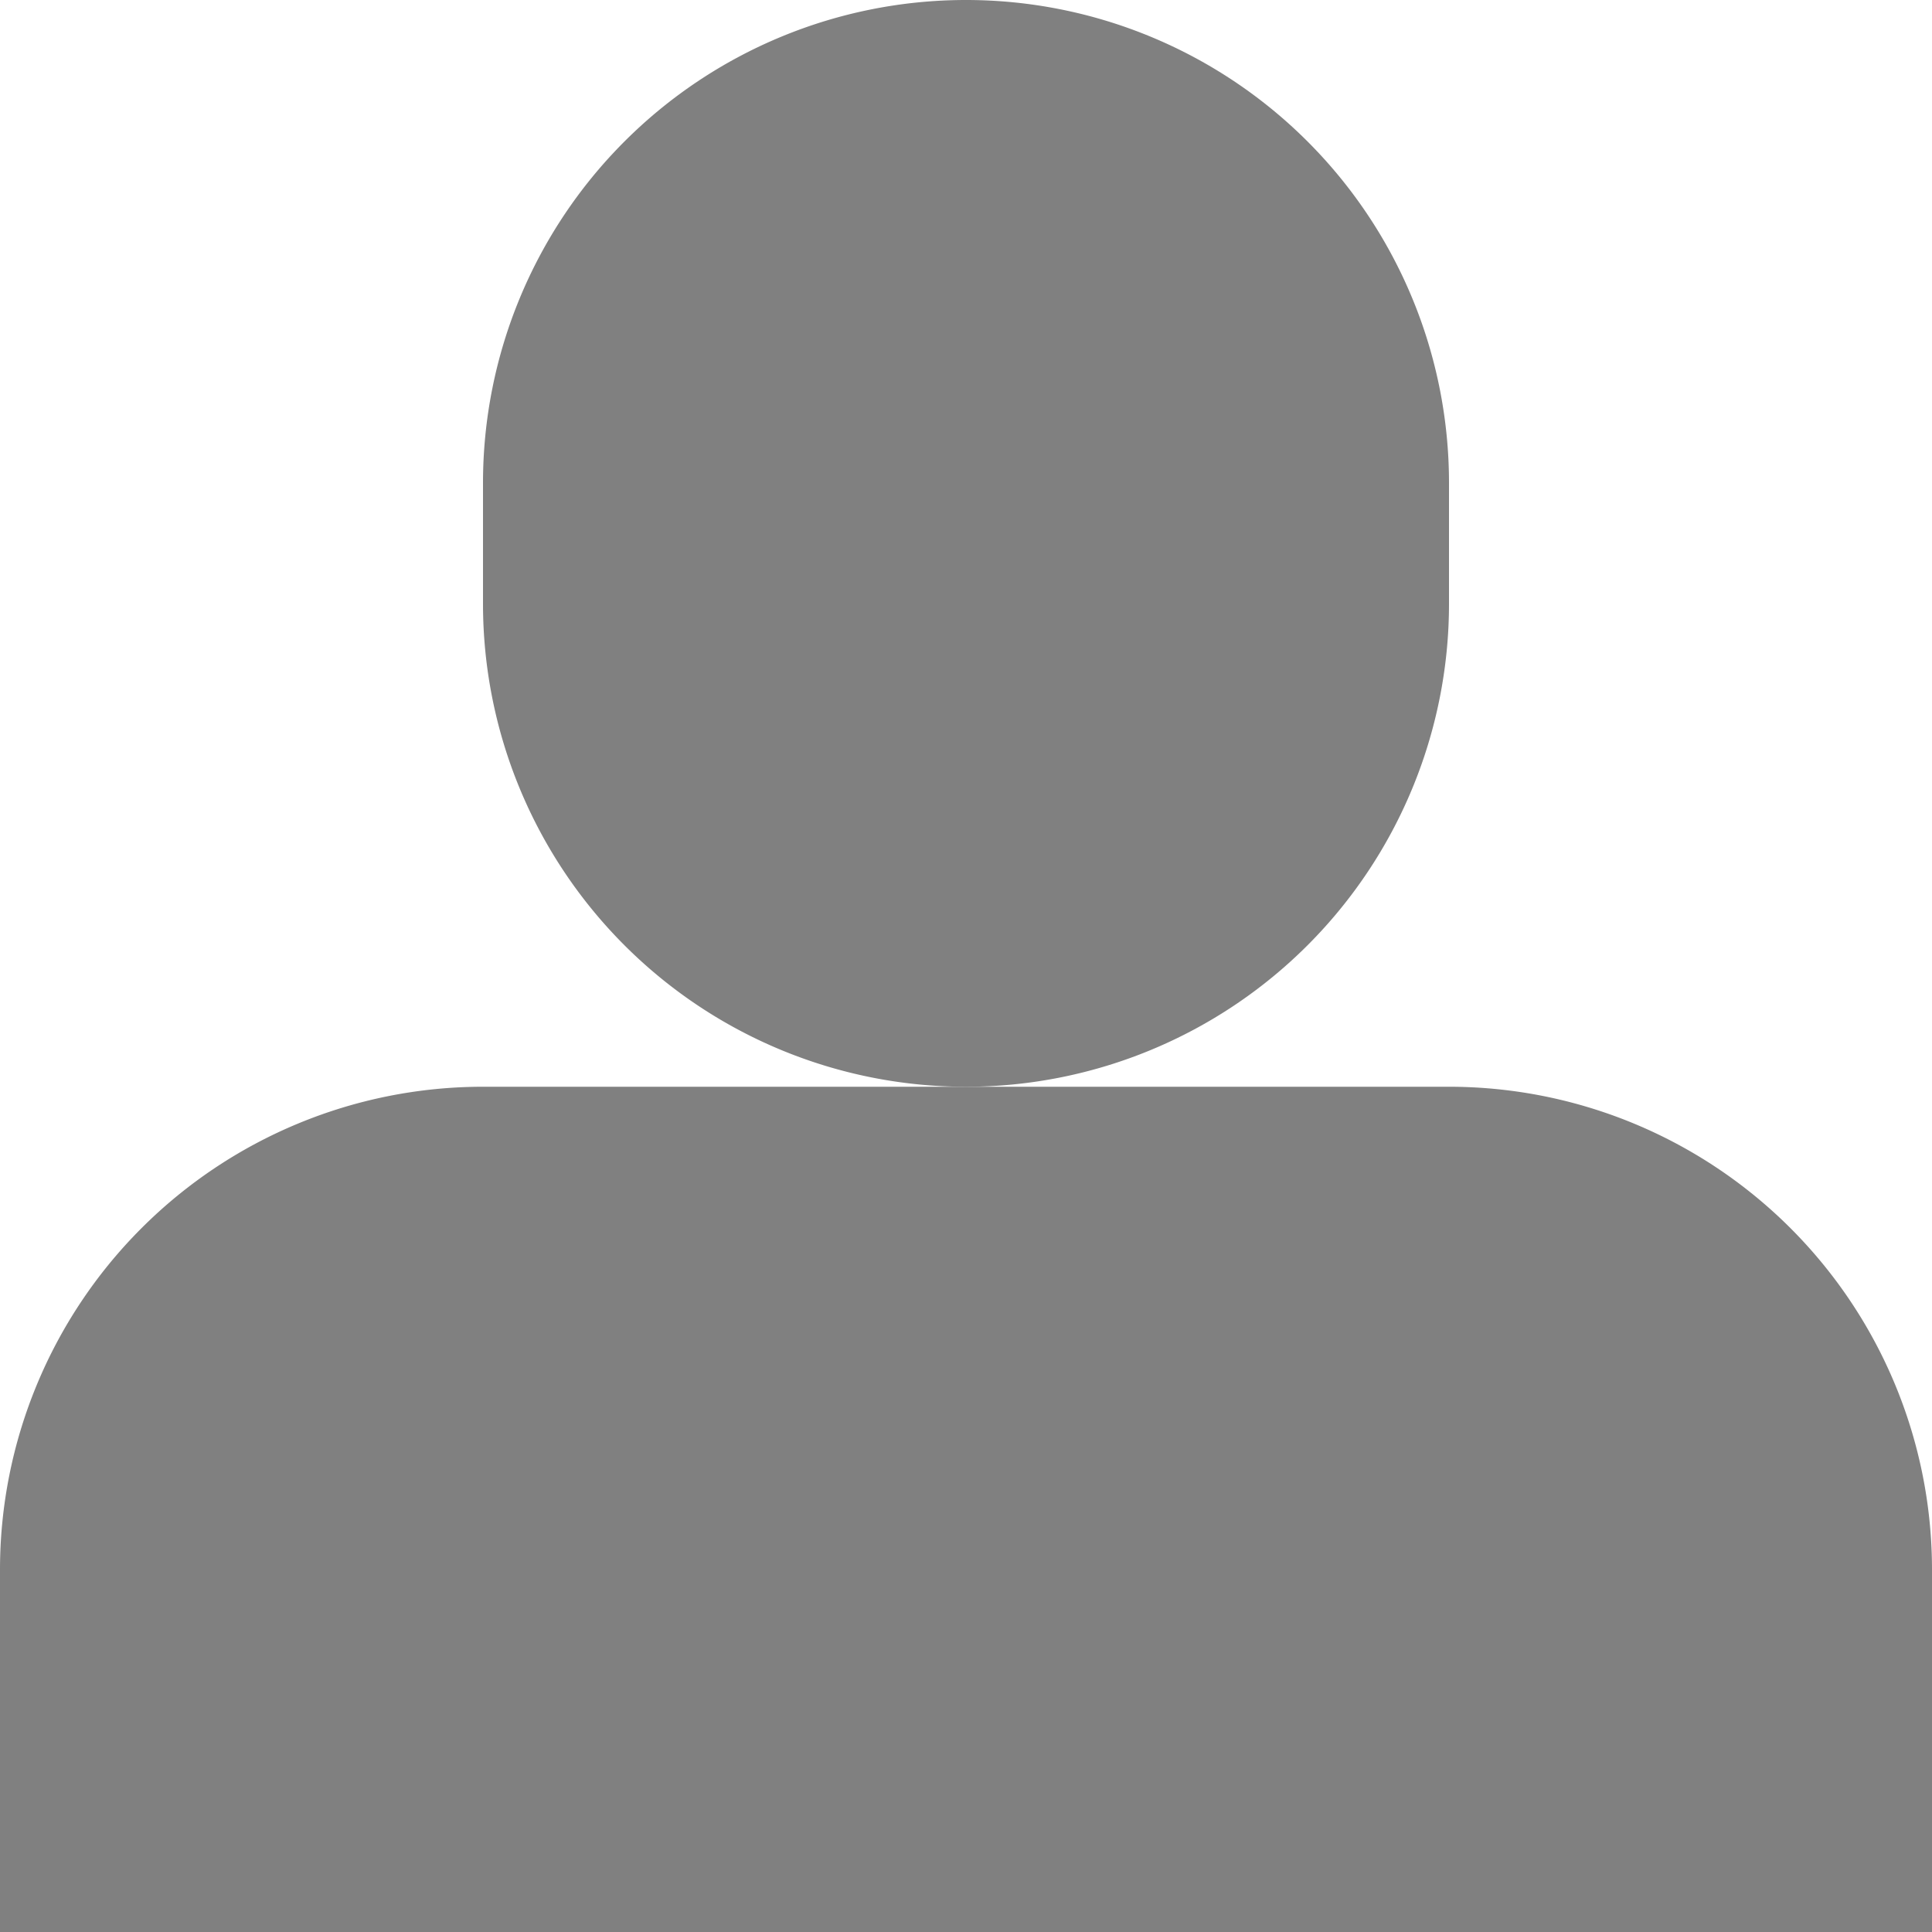 <svg viewBox="0 0 16 16" xml:space="preserve" xmlns="http://www.w3.org/2000/svg" enable-background="new 0 0 16 16"><path d="M12 9H4a4 4 0 0 0-4 4v3h16v-3a4 4 0 0 0-4-4z" fill="#808080" class="fill-000000"></path><path d="M12 5V4a4 4 0 0 0-8 0v1a4 4 0 0 0 8 0z" fill="#808080" class="fill-000000"></path></svg>